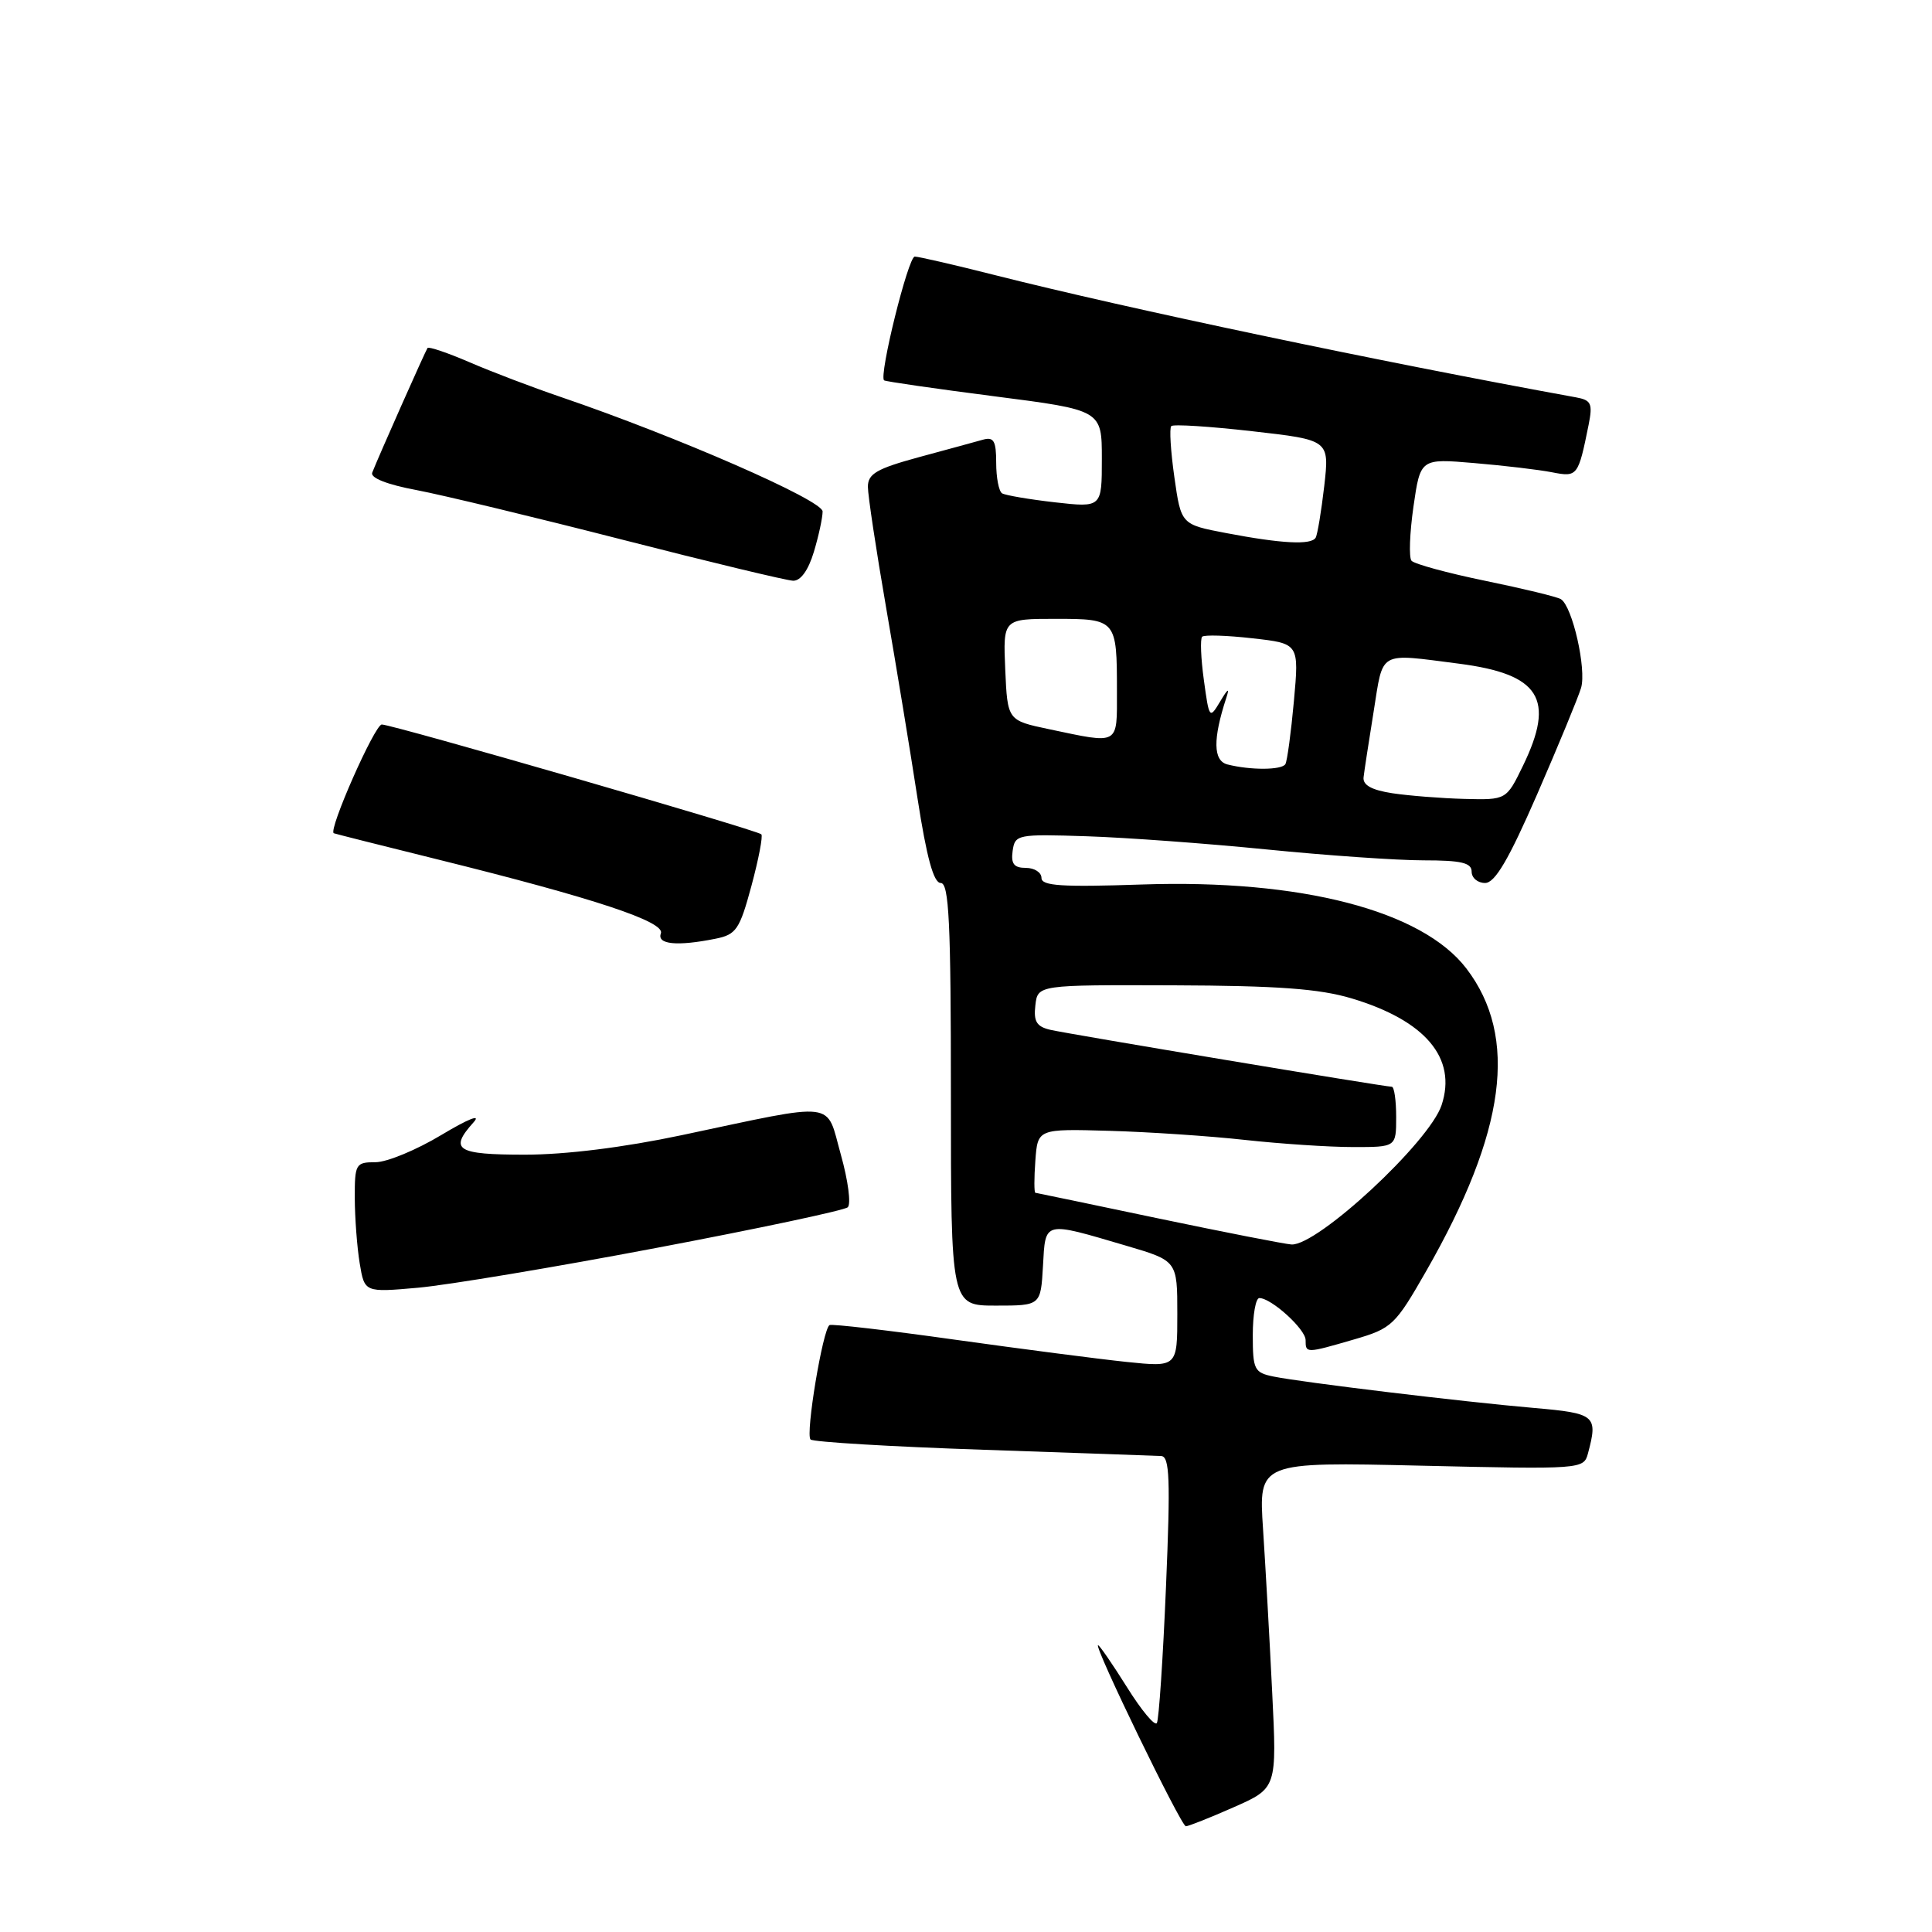 <?xml version="1.0" encoding="UTF-8" standalone="no"?>
<!DOCTYPE svg PUBLIC "-//W3C//DTD SVG 1.1//EN" "http://www.w3.org/Graphics/SVG/1.1/DTD/svg11.dtd" >
<svg xmlns="http://www.w3.org/2000/svg" xmlns:xlink="http://www.w3.org/1999/xlink" version="1.1" viewBox="0 0 256 256">
 <g >
 <path fill="currentColor"
d=" M 163.47 239.47 C 169.20 236.94 169.20 236.94 168.57 224.22 C 168.23 217.22 167.68 207.50 167.36 202.61 C 166.77 193.71 166.77 193.71 188.30 194.21 C 209.56 194.70 209.85 194.68 210.41 192.60 C 211.76 187.56 211.43 187.27 203.25 186.56 C 193.95 185.76 172.59 183.18 168.75 182.40 C 166.20 181.88 166.00 181.49 166.00 176.92 C 166.00 174.21 166.39 172.00 166.87 172.00 C 168.46 172.00 173.00 176.13 173.00 177.57 C 173.00 179.34 173.03 179.34 179.43 177.48 C 184.44 176.02 184.86 175.62 188.98 168.42 C 199.55 149.95 201.22 137.40 194.31 128.34 C 188.44 120.65 172.39 116.49 151.33 117.20 C 140.69 117.56 138.00 117.39 138.00 116.33 C 138.00 115.60 137.07 115.00 135.93 115.00 C 134.36 115.00 133.94 114.46 134.18 112.75 C 134.49 110.57 134.80 110.51 144.00 110.81 C 149.22 110.98 159.97 111.77 167.88 112.56 C 175.79 113.35 185.13 114.00 188.63 114.00 C 193.63 114.00 195.00 114.32 195.00 115.50 C 195.00 116.33 195.80 117.00 196.78 117.00 C 198.09 117.00 199.90 113.92 203.68 105.25 C 206.49 98.79 209.11 92.44 209.50 91.15 C 210.24 88.65 208.35 80.33 206.82 79.39 C 206.32 79.08 201.81 77.99 196.80 76.96 C 191.79 75.93 187.40 74.73 187.03 74.30 C 186.67 73.86 186.79 70.63 187.29 67.13 C 188.21 60.75 188.21 60.75 195.35 61.36 C 199.28 61.69 203.92 62.24 205.65 62.58 C 209.03 63.24 209.12 63.12 210.50 56.29 C 211.06 53.47 210.85 53.02 208.82 52.65 C 182.75 47.91 149.41 40.90 131.82 36.45 C 126.49 35.10 121.72 34.00 121.21 34.00 C 120.34 34.00 116.42 49.84 117.15 50.40 C 117.34 50.55 123.91 51.50 131.75 52.51 C 146.00 54.34 146.00 54.34 146.00 60.80 C 146.00 67.26 146.00 67.26 139.78 66.56 C 136.37 66.17 133.22 65.63 132.78 65.37 C 132.35 65.10 132.00 63.28 132.00 61.32 C 132.00 58.42 131.68 57.86 130.25 58.26 C 129.29 58.53 125.46 59.58 121.75 60.58 C 116.17 62.10 115.00 62.78 115.00 64.50 C 115.00 65.64 116.09 72.86 117.42 80.54 C 118.75 88.22 120.62 99.56 121.57 105.75 C 122.79 113.65 123.71 117.00 124.65 117.00 C 125.75 117.00 126.00 122.20 126.00 145.00 C 126.00 173.00 126.00 173.00 131.95 173.00 C 137.90 173.00 137.90 173.00 138.20 167.75 C 138.54 161.72 138.18 161.81 149.25 165.07 C 156.00 167.06 156.00 167.06 156.00 174.11 C 156.00 181.16 156.00 181.16 149.25 180.46 C 145.54 180.07 135.30 178.74 126.50 177.51 C 117.70 176.27 110.24 175.41 109.92 175.58 C 109.03 176.08 106.71 190.04 107.40 190.74 C 107.74 191.07 118.02 191.69 130.26 192.10 C 142.49 192.52 153.11 192.89 153.86 192.93 C 154.99 192.99 155.10 196.00 154.50 210.25 C 154.10 219.74 153.56 227.87 153.29 228.31 C 153.02 228.76 151.24 226.62 149.33 223.56 C 147.41 220.50 145.69 218.00 145.50 218.00 C 144.87 218.00 156.49 241.97 157.13 241.99 C 157.47 241.99 160.33 240.86 163.47 239.47 Z  M 87.00 165.35 C 100.47 162.80 111.88 160.38 112.33 159.97 C 112.79 159.56 112.38 156.43 111.42 153.01 C 109.39 145.77 111.25 145.99 90.31 150.42 C 82.65 152.04 74.95 153.00 69.56 153.00 C 60.50 153.00 59.47 152.36 62.75 148.71 C 63.79 147.56 62.07 148.24 58.50 150.38 C 55.20 152.37 51.26 154.00 49.75 154.00 C 47.13 154.00 47.00 154.23 47.01 158.75 C 47.02 161.36 47.31 165.25 47.66 167.38 C 48.30 171.26 48.30 171.26 55.40 170.63 C 59.31 170.28 73.53 167.91 87.00 165.35 Z  M 94.79 124.39 C 97.55 123.84 98.00 123.19 99.57 117.38 C 100.52 113.85 101.11 110.78 100.88 110.55 C 100.31 109.98 51.99 96.00 50.59 96.00 C 49.66 96.00 43.45 110.05 44.23 110.41 C 44.38 110.48 50.58 112.04 58.00 113.88 C 78.78 119.03 88.16 122.14 87.57 123.68 C 87.01 125.14 89.72 125.41 94.79 124.39 Z  M 107.84 73.13 C 108.48 71.01 109.00 68.59 109.00 67.77 C 109.00 66.28 89.66 57.83 74.27 52.59 C 70.55 51.32 65.12 49.26 62.22 48.00 C 59.32 46.75 56.81 45.90 56.65 46.11 C 56.37 46.50 50.17 60.46 49.32 62.63 C 49.05 63.32 51.29 64.21 55.20 64.94 C 58.67 65.60 70.96 68.56 82.51 71.52 C 94.05 74.48 104.22 76.92 105.09 76.95 C 106.09 76.98 107.11 75.56 107.84 73.13 Z  M 153.50 161.45 C 144.70 159.60 137.36 158.07 137.19 158.05 C 137.02 158.02 137.02 156.10 137.19 153.79 C 137.50 149.57 137.50 149.57 147.00 149.84 C 152.22 149.99 160.32 150.53 165.00 151.05 C 169.68 151.56 176.09 151.99 179.25 151.99 C 185.00 152.00 185.00 152.00 185.00 148.00 C 185.00 145.80 184.74 144.00 184.42 144.00 C 183.47 144.00 141.72 137.04 139.19 136.46 C 137.36 136.04 136.94 135.36 137.19 133.22 C 137.50 130.50 137.50 130.50 155.50 130.56 C 169.28 130.61 174.81 131.01 179.09 132.29 C 188.87 135.22 193.08 140.20 191.02 146.43 C 189.41 151.33 174.55 165.11 171.12 164.90 C 170.23 164.84 162.30 163.29 153.50 161.45 Z  M 184.50 105.11 C 181.76 104.69 180.56 104.03 180.68 103.00 C 180.77 102.17 181.38 98.24 182.02 94.25 C 183.32 86.12 182.54 86.56 193.32 87.94 C 204.06 89.33 206.11 92.60 201.80 101.47 C 199.60 106.00 199.60 106.00 194.05 105.86 C 191.00 105.78 186.70 105.44 184.50 105.11 Z  M 162.63 101.29 C 160.75 100.80 160.70 97.95 162.48 92.50 C 162.95 91.08 162.72 91.20 161.69 92.93 C 160.27 95.31 160.22 95.25 159.52 90.12 C 159.12 87.23 159.02 84.65 159.29 84.37 C 159.57 84.10 162.57 84.19 165.97 84.58 C 172.14 85.27 172.14 85.27 171.45 92.89 C 171.07 97.07 170.56 100.84 170.32 101.25 C 169.85 102.05 165.69 102.07 162.63 101.29 Z  M 139.00 96.62 C 133.50 95.46 133.50 95.46 133.20 88.73 C 132.91 82.00 132.91 82.00 139.85 82.00 C 147.93 82.00 148.00 82.09 148.00 91.58 C 148.00 98.83 148.41 98.60 139.00 96.62 Z  M 162.50 70.64 C 156.50 69.50 156.50 69.50 155.61 63.23 C 155.12 59.78 154.93 56.73 155.20 56.46 C 155.47 56.19 160.30 56.50 165.93 57.14 C 176.16 58.30 176.16 58.30 175.47 64.40 C 175.08 67.76 174.57 70.84 174.33 71.25 C 173.74 72.24 169.85 72.04 162.50 70.64 Z "/>
</g>
</svg>